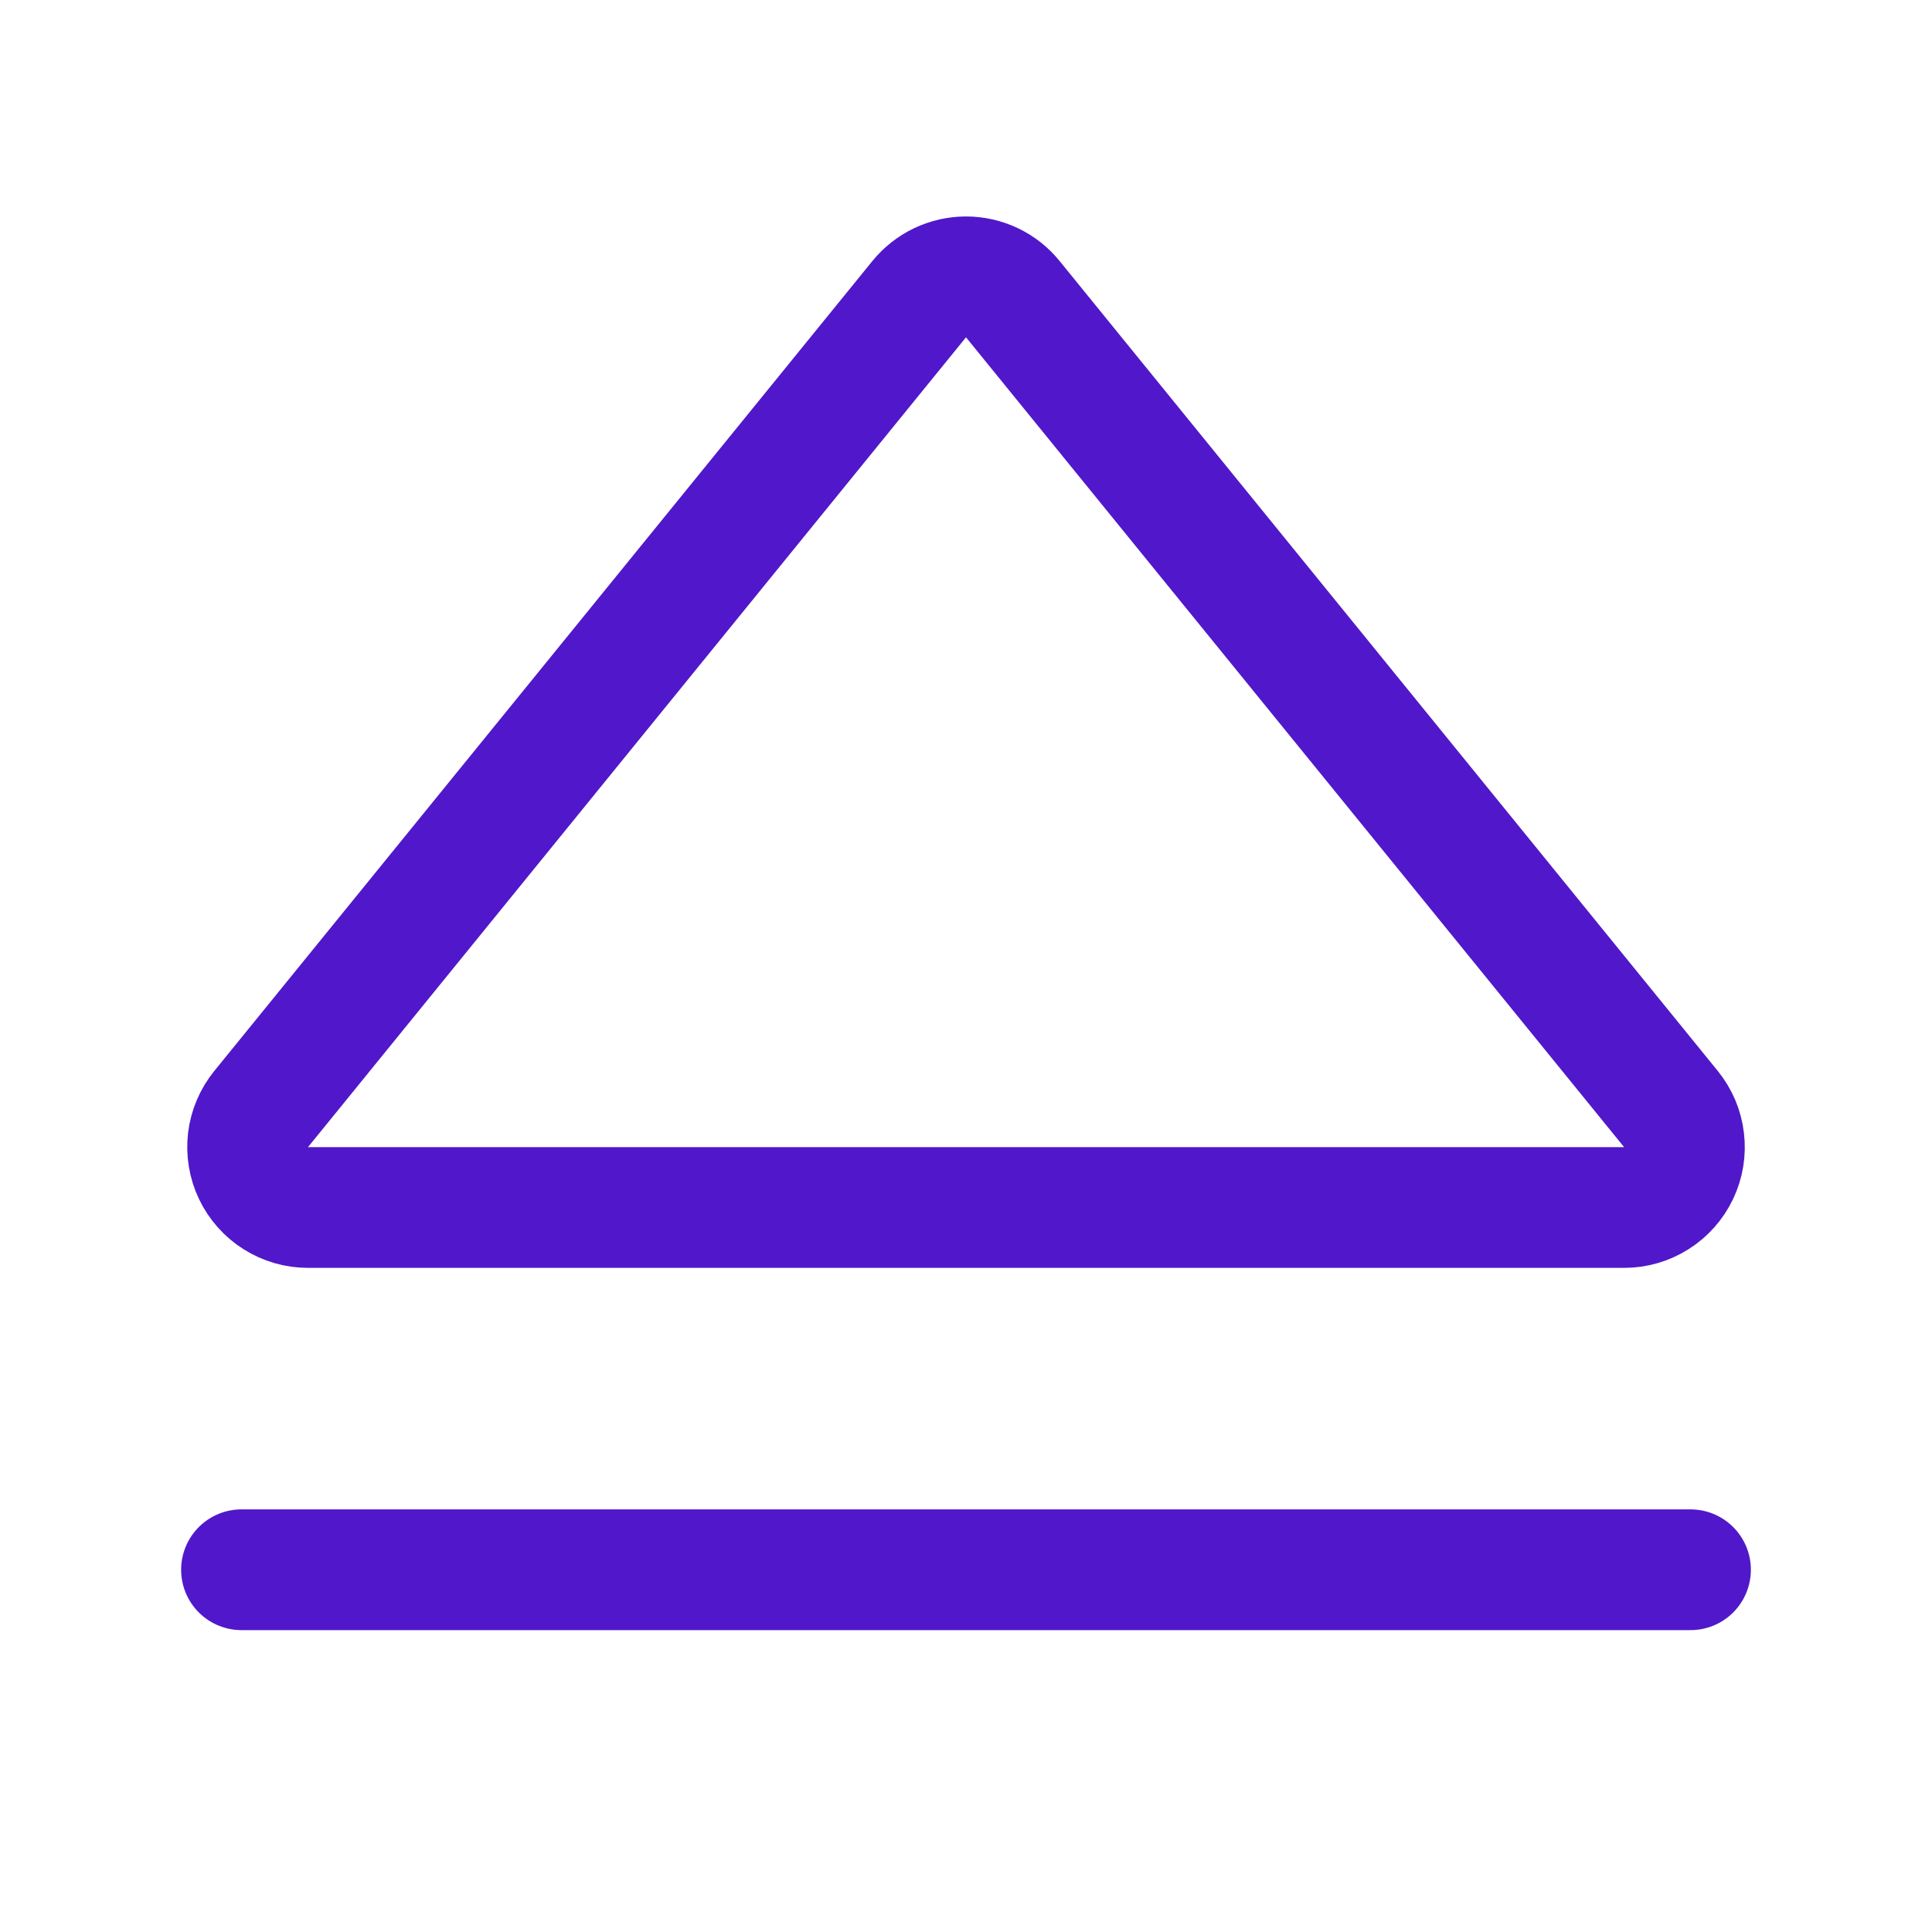 <svg width="24" height="24" viewBox="0 0 24 24" fill="none" xmlns="http://www.w3.org/2000/svg">
<path d="M11.418 3.717L3.244 13.777C3.155 13.887 3.098 14.02 3.081 14.161C3.065 14.302 3.088 14.444 3.149 14.572C3.21 14.7 3.306 14.809 3.426 14.884C3.546 14.96 3.684 15 3.826 15H20.175C20.317 15 20.455 14.96 20.575 14.884C20.695 14.809 20.791 14.7 20.852 14.572C20.913 14.444 20.936 14.302 20.919 14.161C20.903 14.02 20.846 13.887 20.757 13.777L12.582 3.717C12.512 3.63 12.424 3.56 12.323 3.512C12.222 3.464 12.112 3.439 12 3.439C11.889 3.439 11.779 3.464 11.678 3.512C11.577 3.56 11.489 3.63 11.418 3.717Z" stroke="#5018CA" stroke-width="1.5" stroke-linecap="round" stroke-linejoin="round"/>
<path d="M21 19.5H3" stroke="#5018CA" stroke-width="1.5" stroke-linecap="round" stroke-linejoin="round"/>
</svg>
